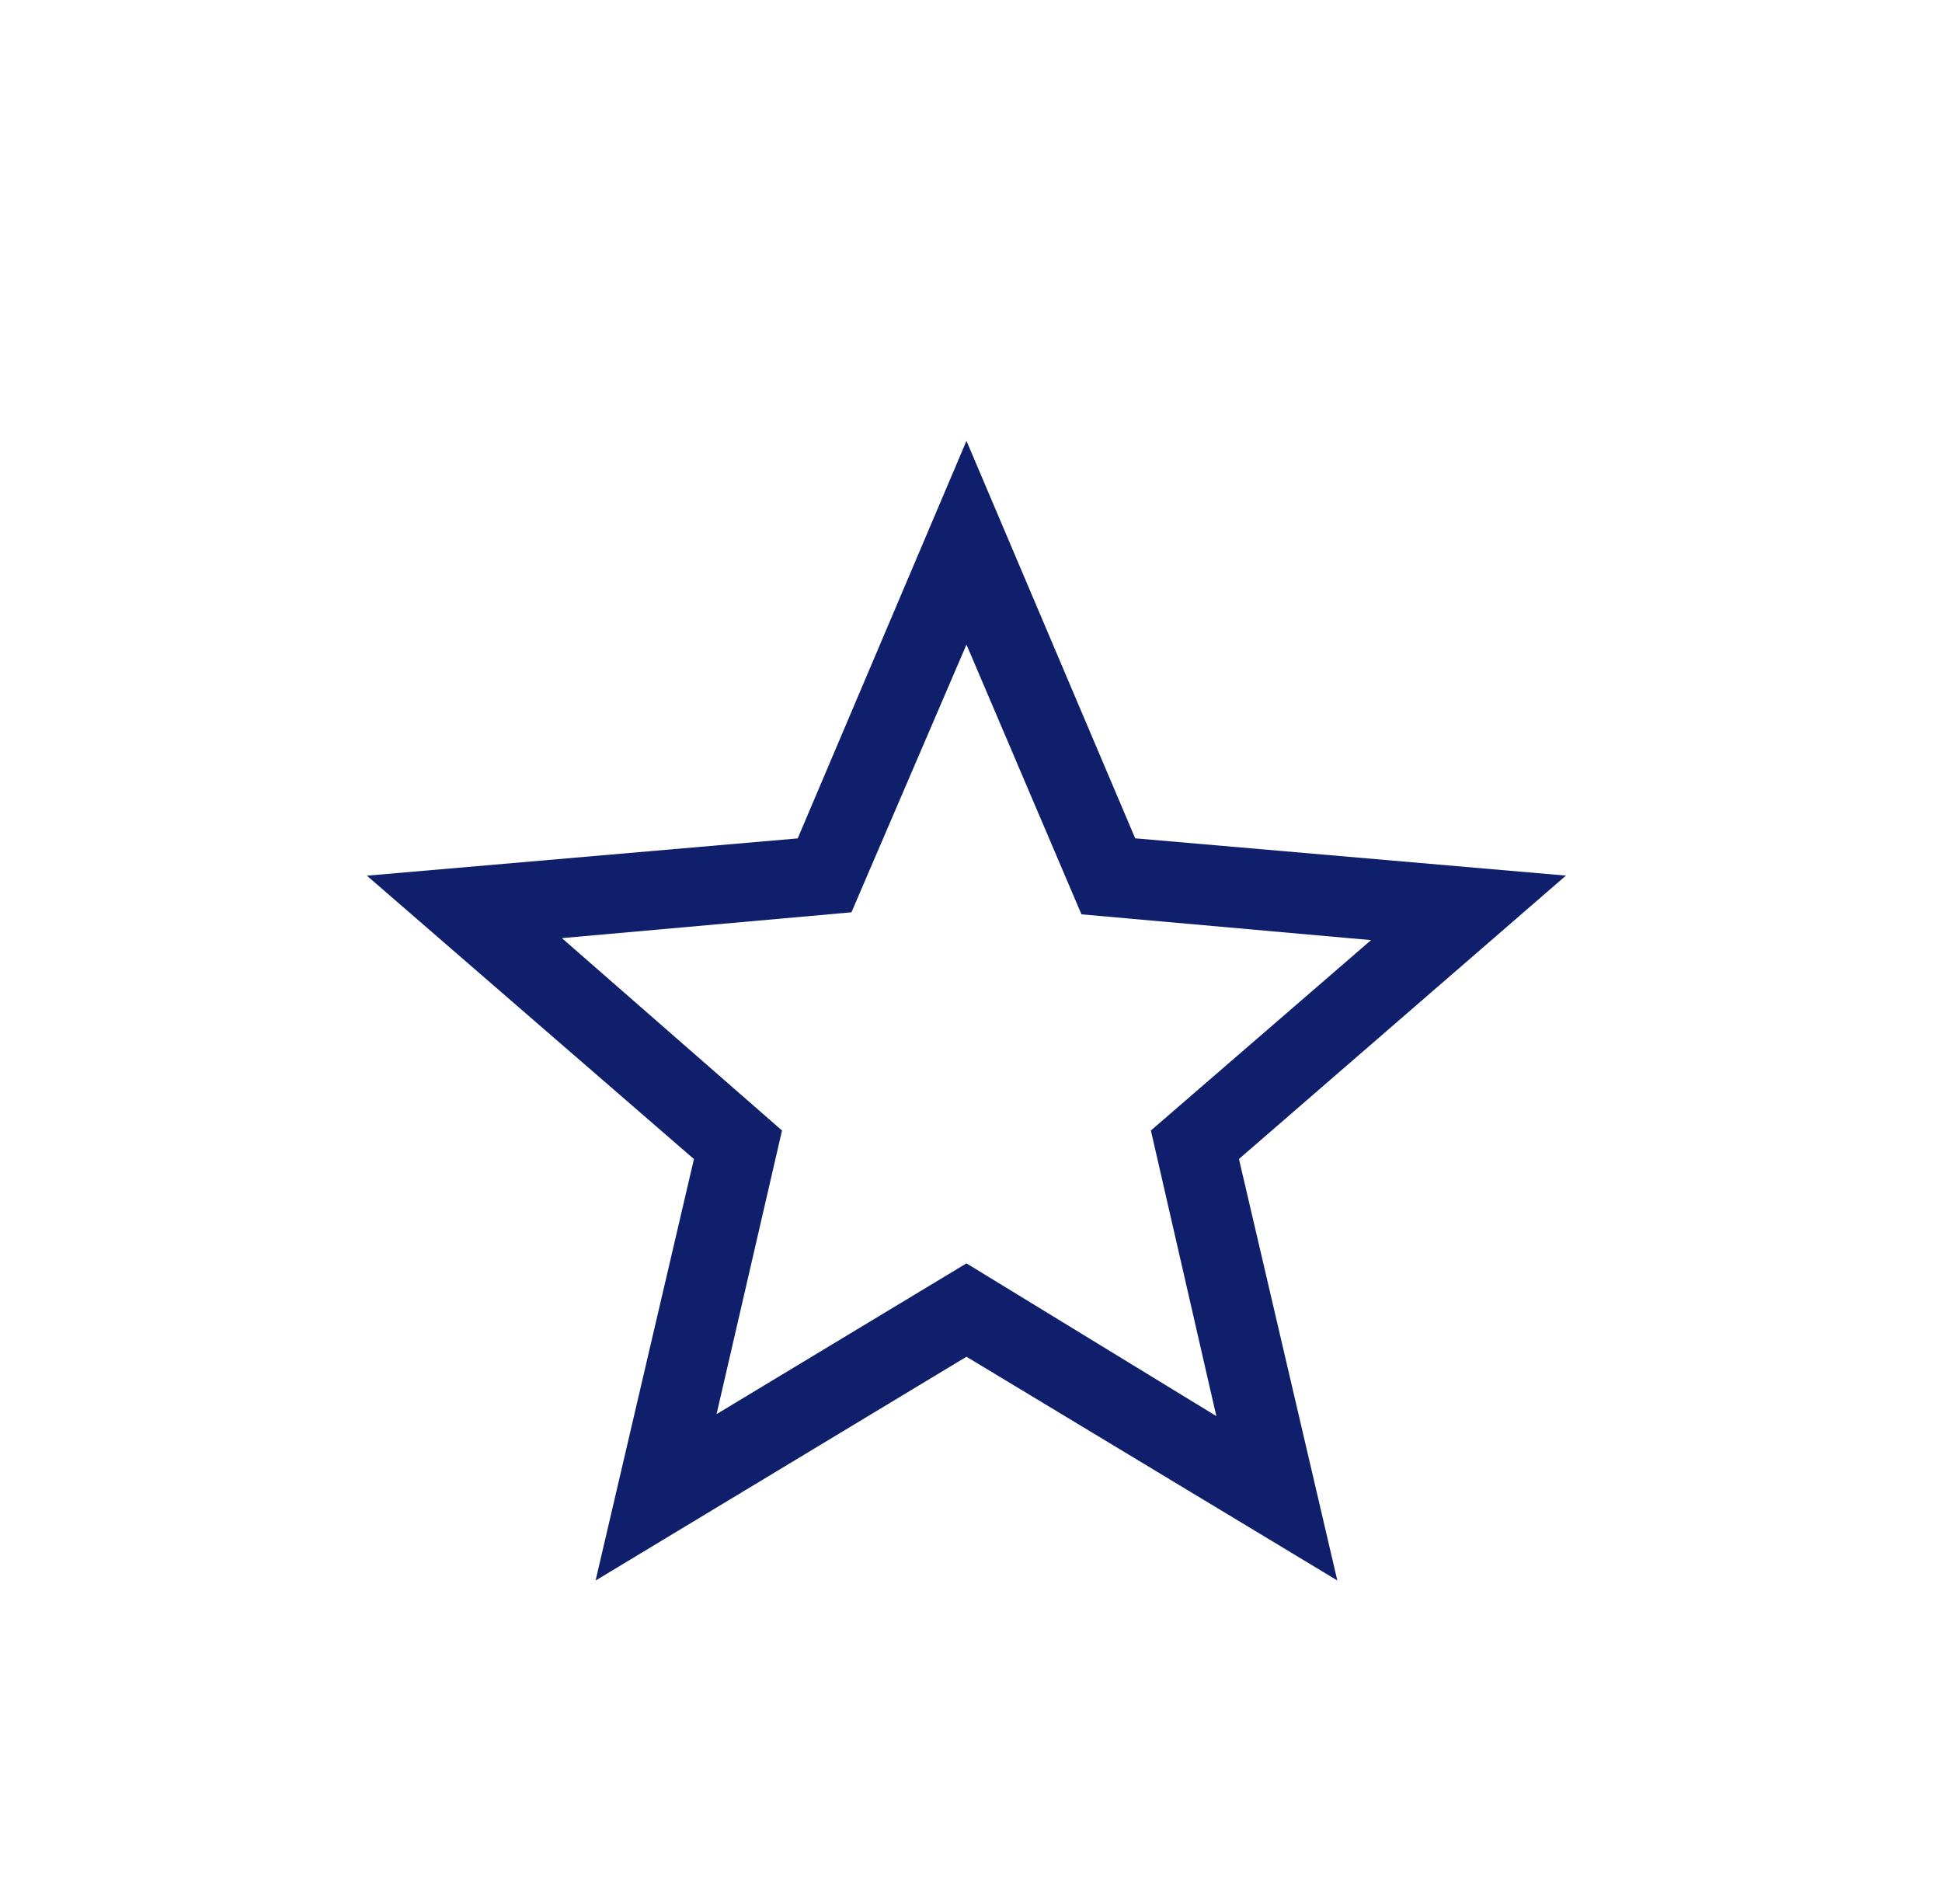 <svg width="51" height="50" viewBox="0 0 51 50" fill="none" xmlns="http://www.w3.org/2000/svg">
<g id="material-symbols-light:star-outline">
<path id="Vector" d="M18.818 37.136L25.381 33.177L31.943 37.188L30.224 29.688L36.006 24.688L28.401 24.011L25.381 16.927L22.36 23.958L14.756 24.636L20.537 29.688L18.818 37.136ZM15.641 41.506L18.224 30.438L9.635 22.996L20.949 22.017L25.381 11.577L29.812 22.015L41.124 22.994L32.537 30.436L35.12 41.504L25.381 35.629L15.641 41.506Z" fill="#0F1F6C"/>
</g>
</svg>

